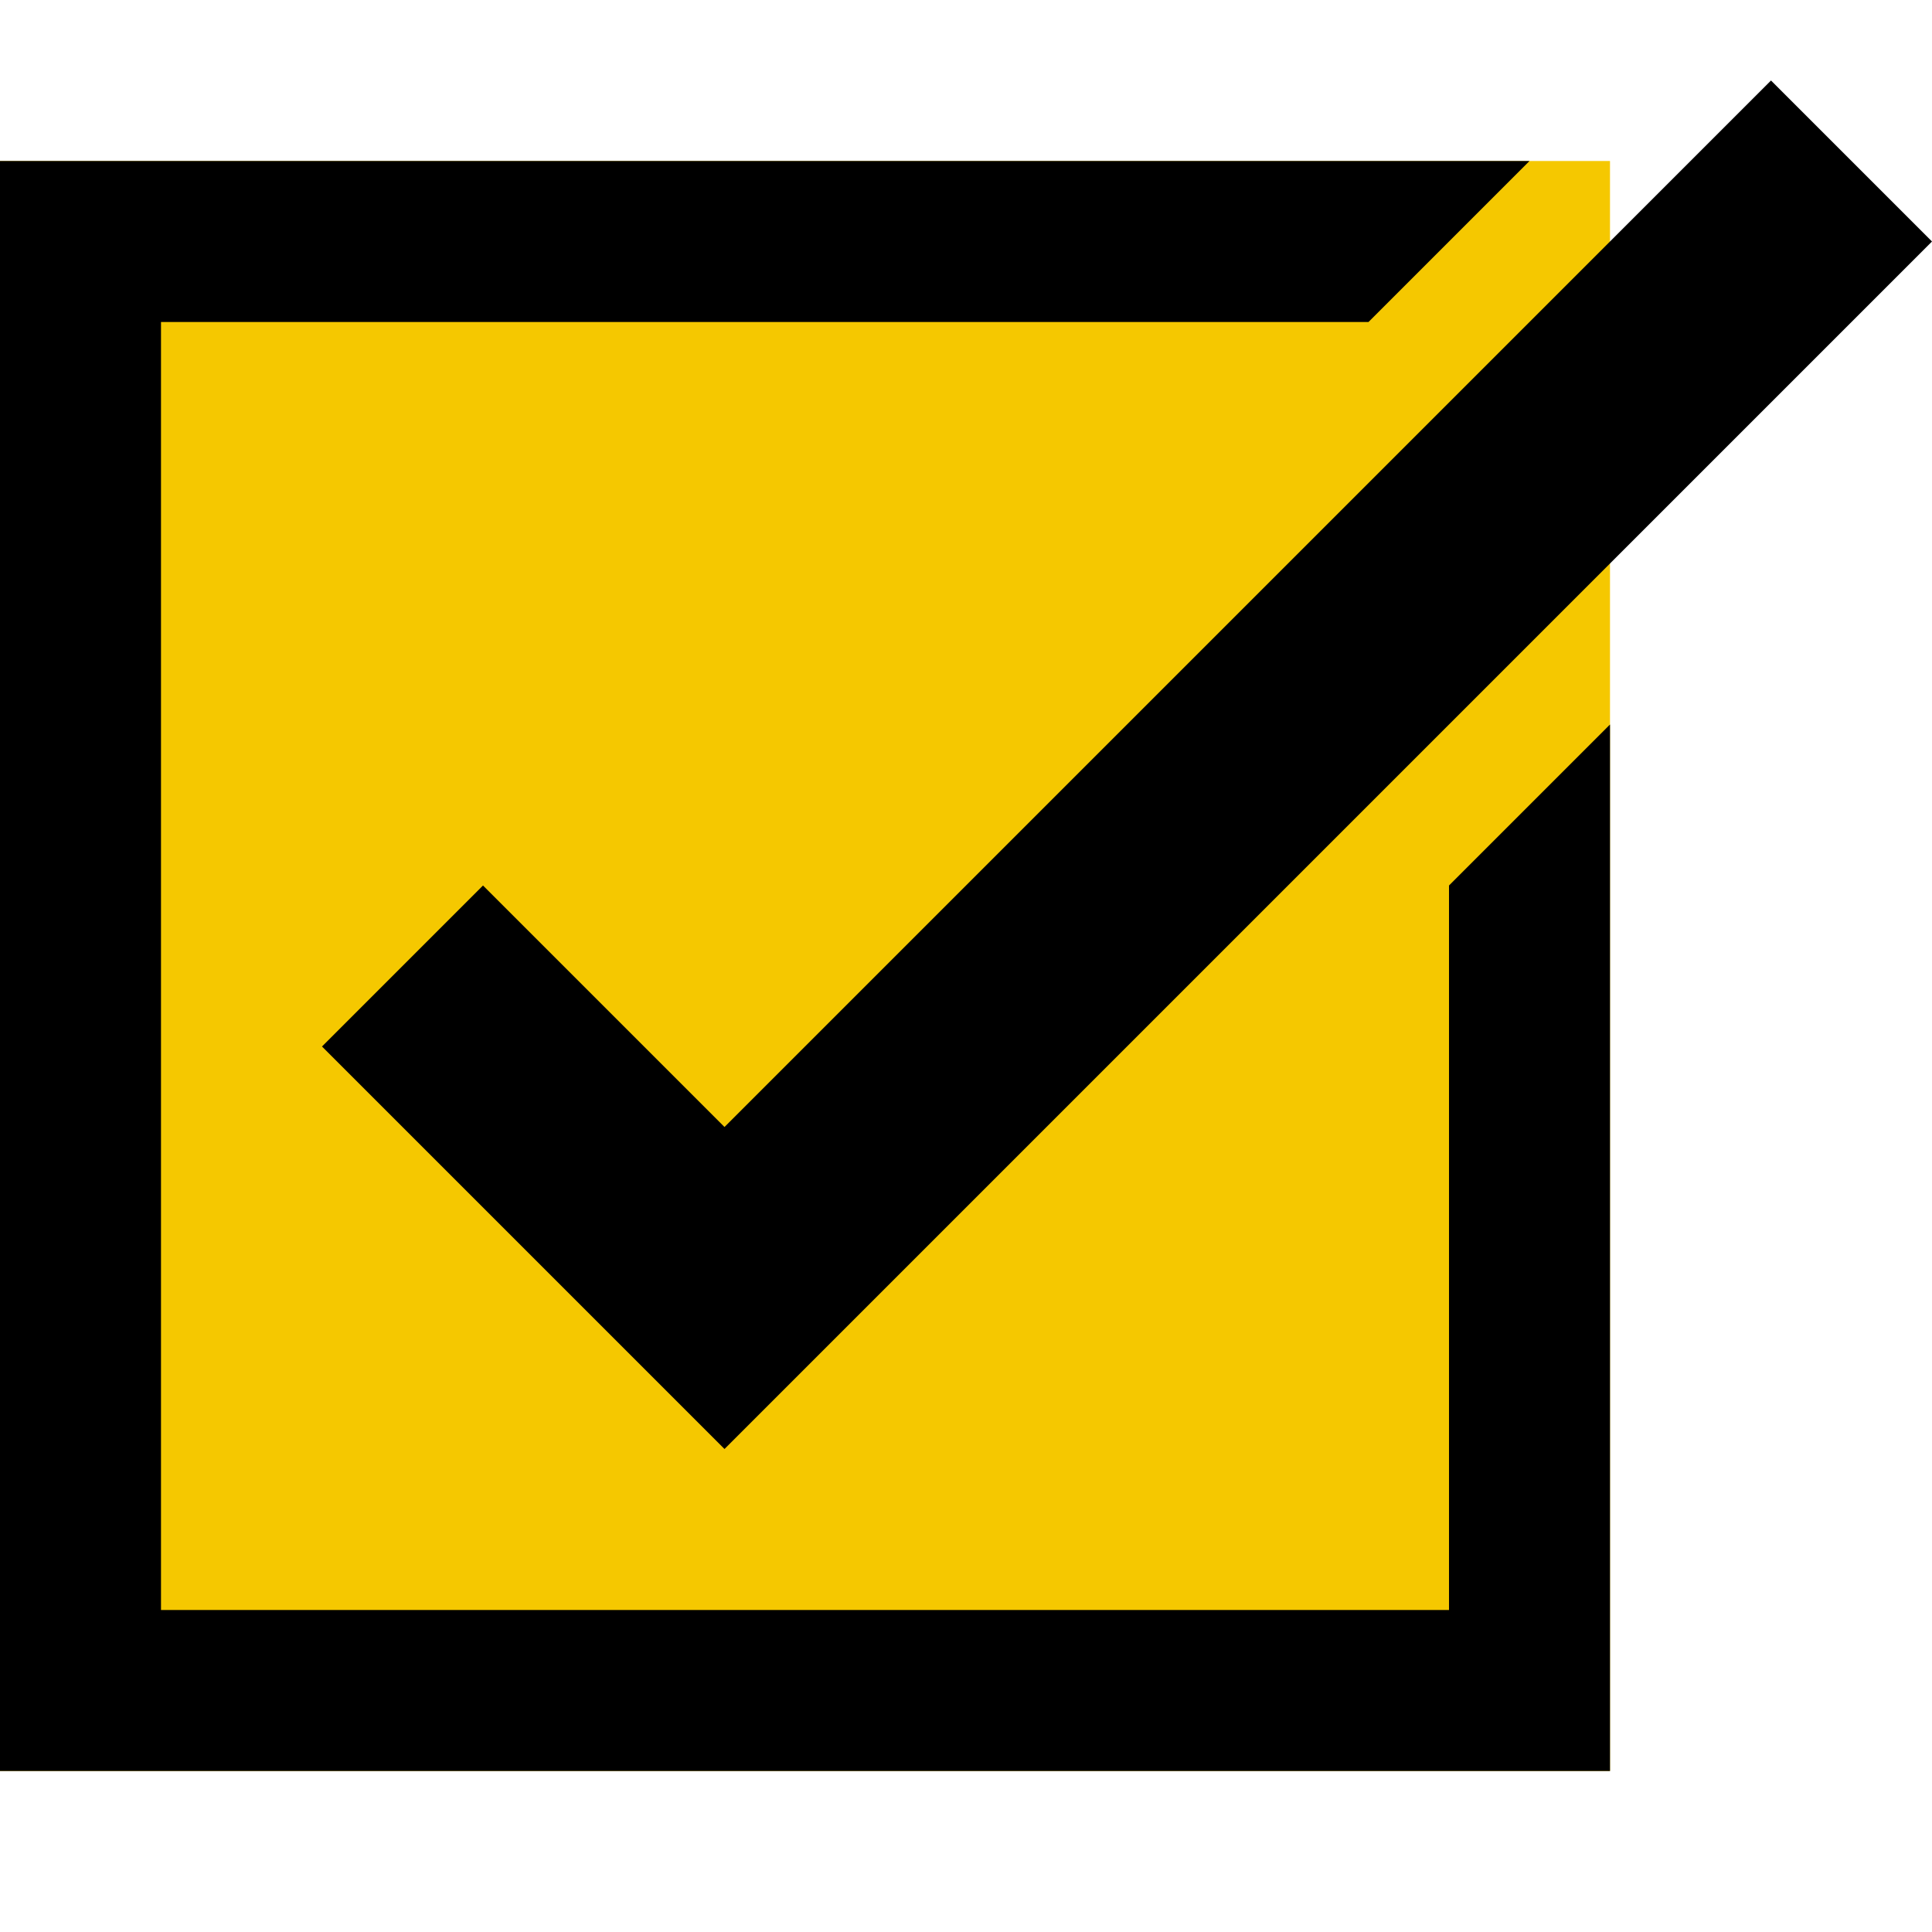<?xml version="1.0" encoding="UTF-8" standalone="no"?>
<!-- Created with Inkscape (http://www.inkscape.org/) -->

<svg
   width="24"
   height="24"
   viewBox="0 0 24 24"
   version="1.1"
   id="svg5"
   inkscape:version="1.2 (dc2aedaf03, 2022-05-15)"
   sodipodi:docname="voter-favicon.svg"
   inkscape:export-filename="voter-favicon-512.png"
   inkscape:export-xdpi="2048"
   inkscape:export-ydpi="2048"
   xmlns:inkscape="http://www.inkscape.org/namespaces/inkscape"
   xmlns:sodipodi="http://sodipodi.sourceforge.net/DTD/sodipodi-0.dtd"
   xmlns="http://www.w3.org/2000/svg"
   xmlns:svg="http://www.w3.org/2000/svg">
  <sodipodi:namedview
     id="namedview7"
     pagecolor="#ffffff"
     bordercolor="#111111"
     borderopacity="1"
     inkscape:showpageshadow="0"
     inkscape:pageopacity="0"
     inkscape:pagecheckerboard="1"
     inkscape:deskcolor="#d1d1d1"
     inkscape:document-units="px"
     showgrid="false"
     inkscape:zoom="22.246065"
     inkscape:cx="9.9792928"
     inkscape:cy="8.4284567"
     inkscape:window-width="1920"
     inkscape:window-height="991"
     inkscape:window-x="-9"
     inkscape:window-y="-9"
     inkscape:window-maximized="1"
     inkscape:current-layer="layer1">
    <inkscape:grid
       type="xygrid"
       id="grid182"
       empspacing="4" />
  </sodipodi:namedview>
  <defs
     id="defs2" />
  <g
     inkscape:label="Warstwa 1"
     inkscape:groupmode="layer"
     id="layer1">
    <path
       id="rect290"
       style="fill:#f5c800;fill-rule:evenodd;stroke-width:0.378;stroke-linecap:square;stop-color:#000000"
       d="M 0,2 H 20 V 22 H 0 Z" />
    <path
       id="rect236"
       style="fill:#000000;fill-rule:evenodd;stroke:none;stroke-width:0.378;stroke-linecap:square;stop-color:#000000"
       d="M 0,2 V 22 H 20 V 9 l -2,2 v 9 H 2 V 4 h 15 l 2,-2 z" />
    <path
       style="fill:#000000;fill-rule:evenodd;stroke:none;stroke-width:0.378;stroke-linecap:square;stop-color:#000000"
       d="M 4,13 6,11 9,14 22,1 24,3 9,18 Z"
       id="path515" />
  </g>
</svg>
